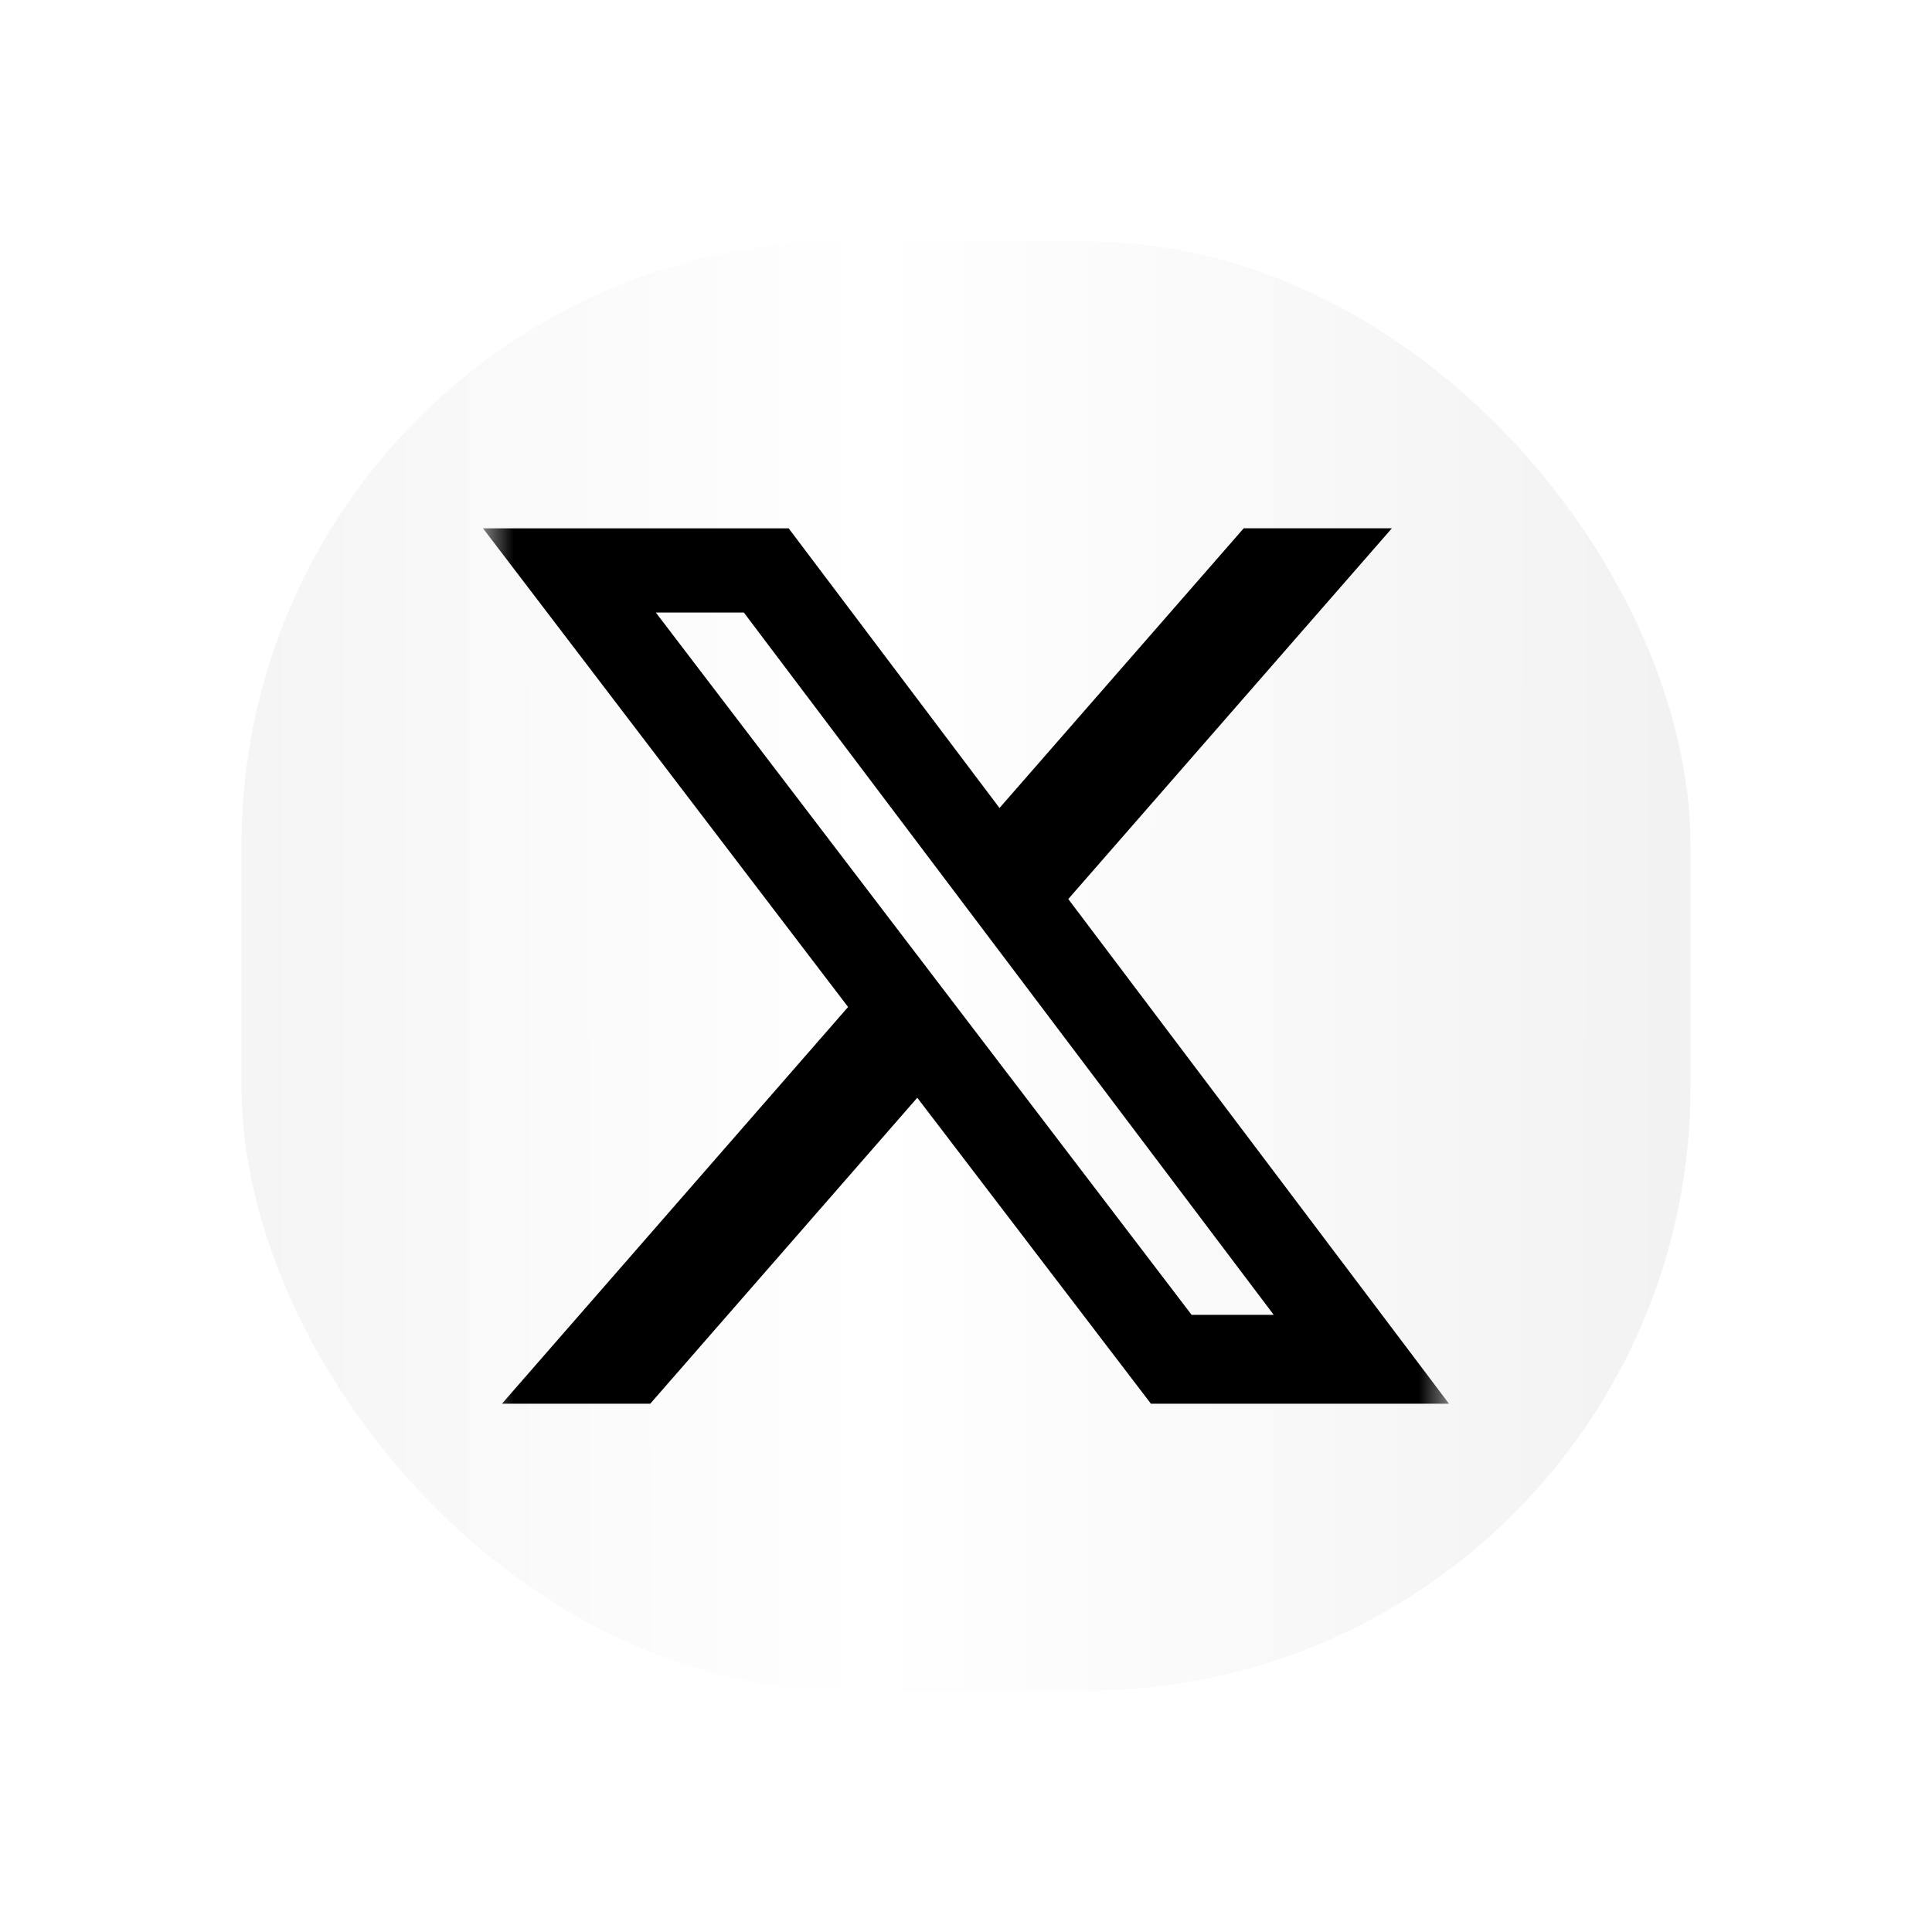 <svg width="32" height="32" viewBox="0 0 32 32" fill="none" xmlns="http://www.w3.org/2000/svg">
<g style="mix-blend-mode:color-dodge" filter="url(#filter0_d_29_550)">
<rect x="4" width="24" height="24" rx="10" fill="url(#paint0_linear_29_550)"/>
<mask id="mask0_29_550" style="mask-type:luminance" maskUnits="userSpaceOnUse" x="8" y="4" width="16" height="16">
<path d="M8 4H24V20H8V4Z" fill="white"/>
</mask>
<g mask="url(#mask0_29_550)">
<path d="M20.6 4.75H23.054L17.694 10.891L24 19.25H19.063L15.193 14.182L10.77 19.25H8.314L14.047 12.679L8 4.751H13.063L16.555 9.383L20.6 4.75ZM19.737 17.778H21.097L12.32 6.145H10.862L19.737 17.778Z" fill="black"/>
</g>
</g>
<defs>
<filter id="filter0_d_29_550" x="0" y="0" width="32" height="32" filterUnits="userSpaceOnUse" color-interpolation-filters="sRGB">
<feFlood flood-opacity="0" result="BackgroundImageFix"/>
<feColorMatrix in="SourceAlpha" type="matrix" values="0 0 0 0 0 0 0 0 0 0 0 0 0 0 0 0 0 0 127 0" result="hardAlpha"/>
<feOffset dy="4"/>
<feGaussianBlur stdDeviation="2"/>
<feComposite in2="hardAlpha" operator="out"/>
<feColorMatrix type="matrix" values="0 0 0 0 0 0 0 0 0 0 0 0 0 0 0 0 0 0 0.25 0"/>
<feBlend mode="normal" in2="BackgroundImageFix" result="effect1_dropShadow_29_550"/>
<feBlend mode="normal" in="SourceGraphic" in2="effect1_dropShadow_29_550" result="shape"/>
</filter>
<linearGradient id="paint0_linear_29_550" x1="39.1" y1="12.21" x2="-10.25" y2="12.178" gradientUnits="userSpaceOnUse">
<stop stop-color="#E7E7E7"/>
<stop offset="0.5" stop-color="white"/>
<stop offset="1" stop-color="#E7E7E7"/>
</linearGradient>
</defs>
</svg>
